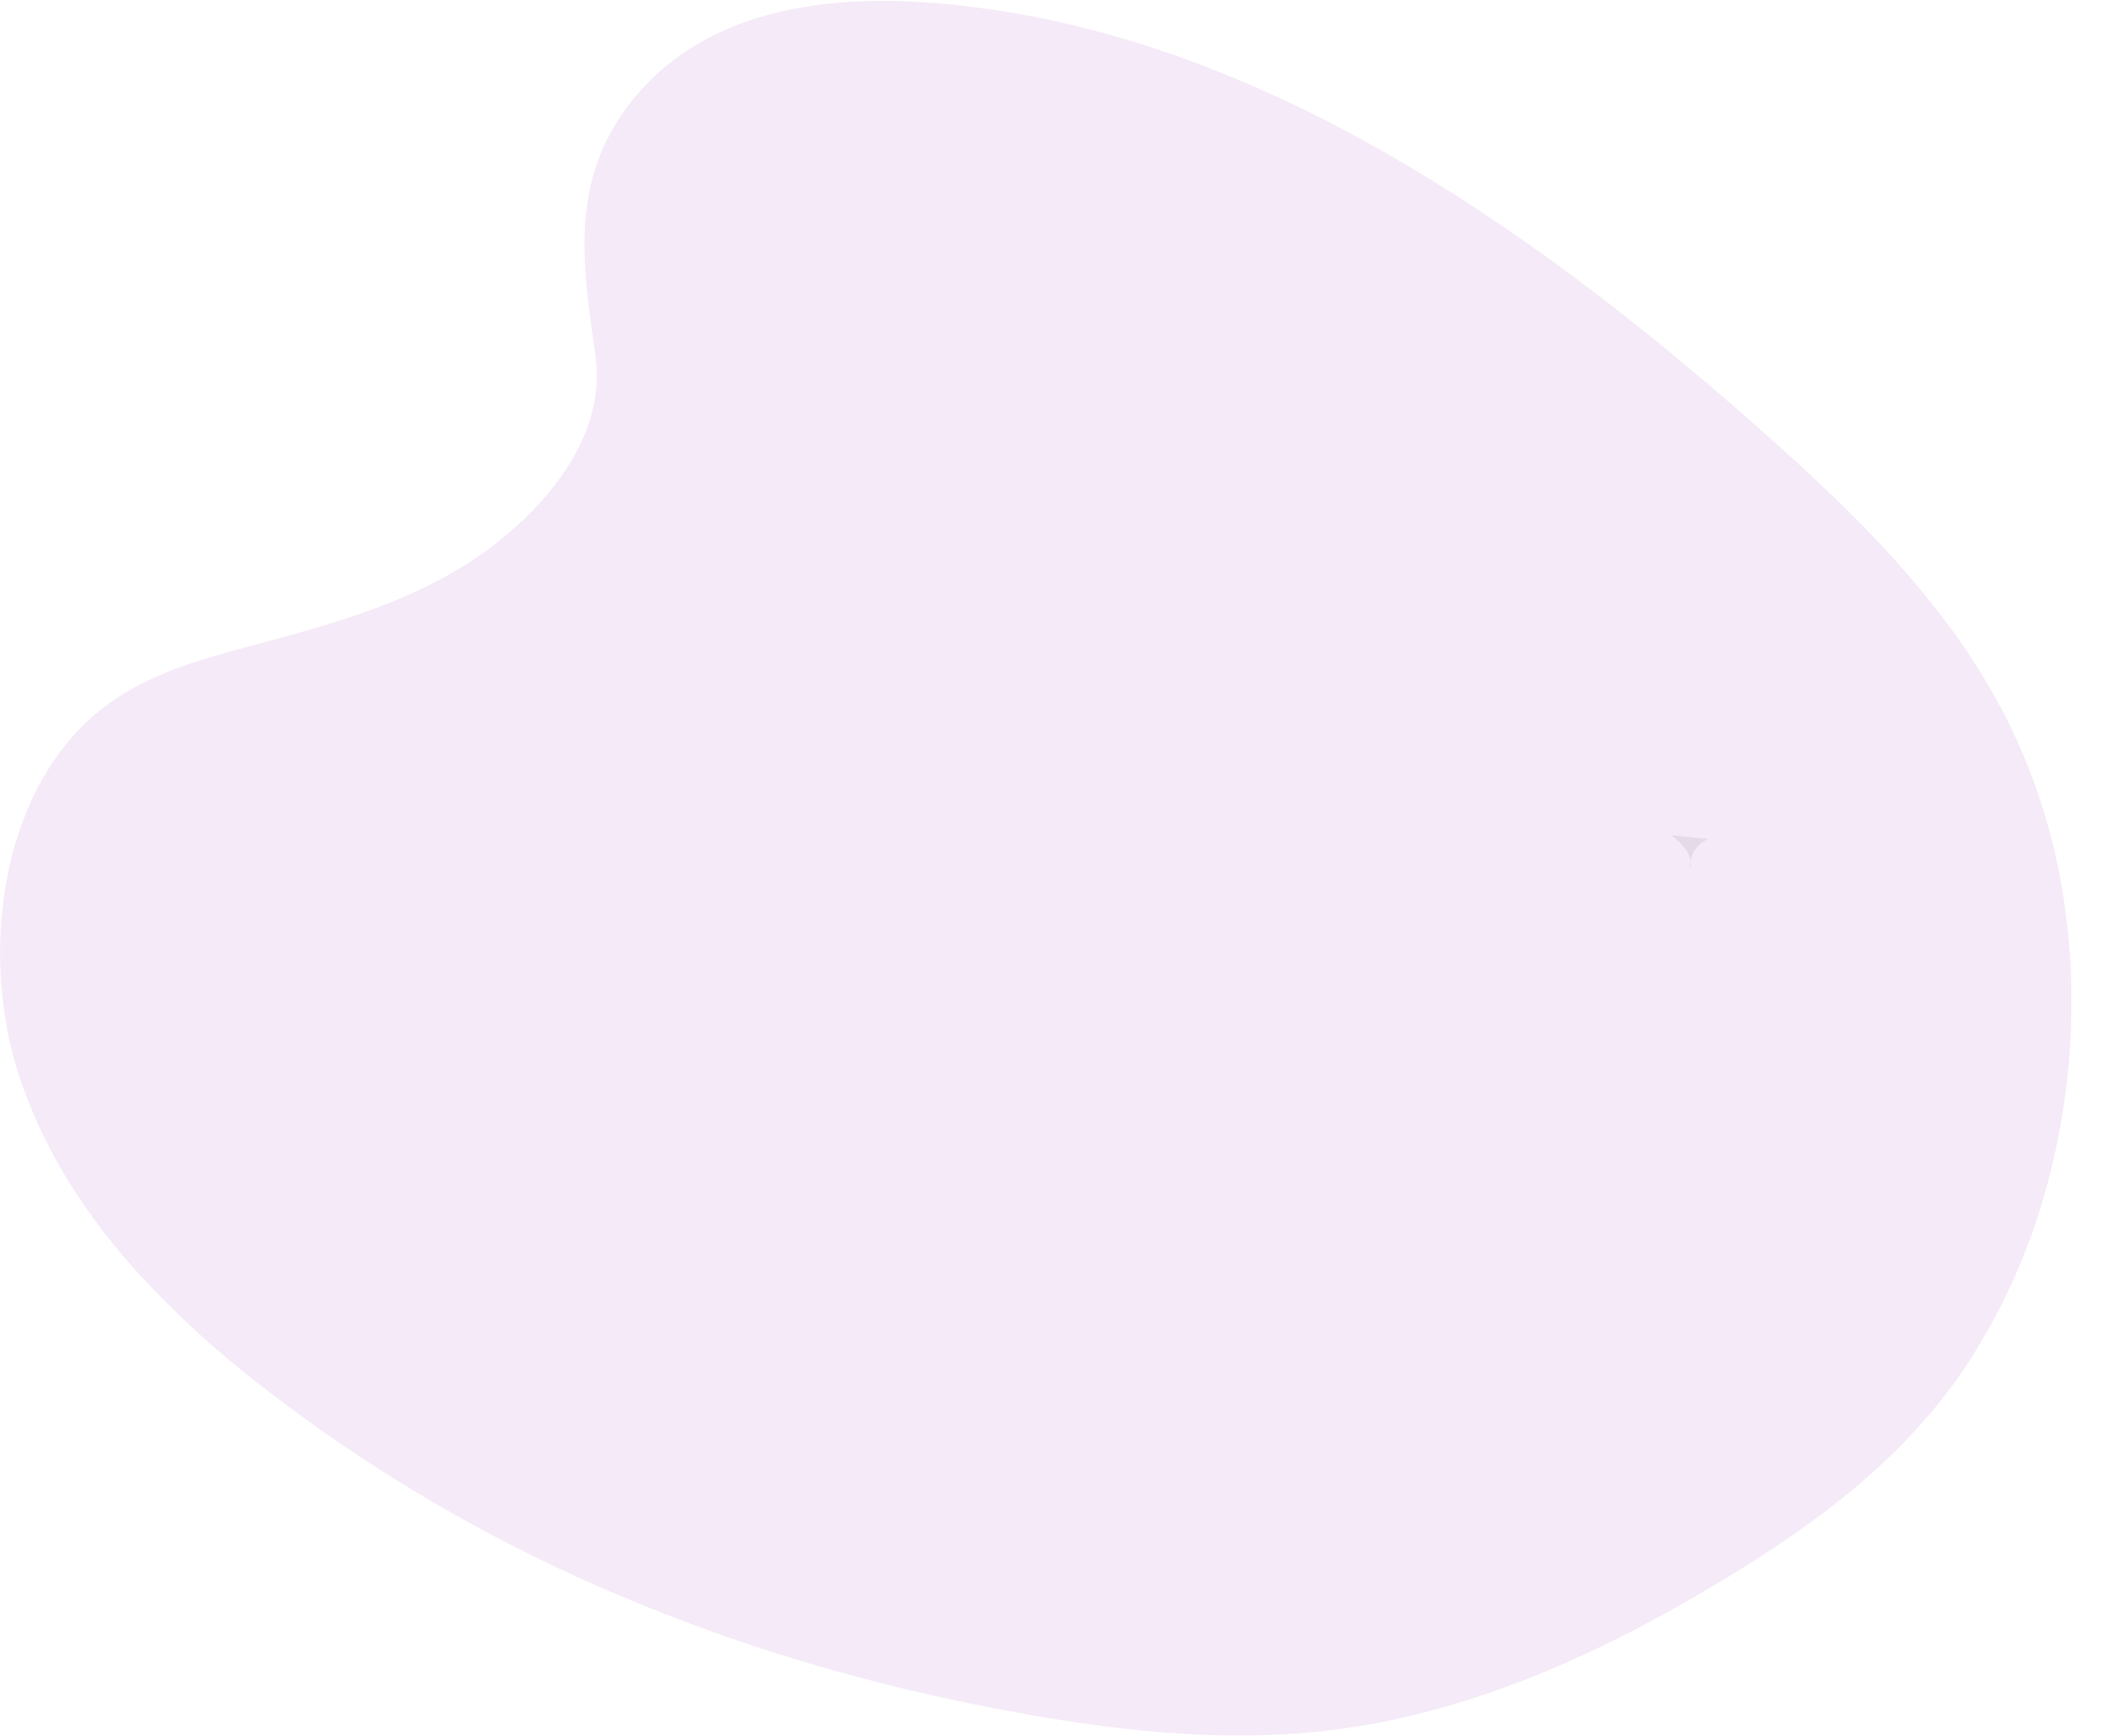 <?xml version="1.0" standalone="no"?><!-- Generator: Gravit.io --><svg xmlns="http://www.w3.org/2000/svg" xmlns:xlink="http://www.w3.org/1999/xlink" style="isolation:isolate" viewBox="0 0 982 803" width="982" height="803"><defs><clipPath id="_clipPath_DhZEHR9esfy9Um5v487L9UPjiskjvGwW"><rect width="982" height="803"/></clipPath></defs><g clip-path="url(#_clipPath_DhZEHR9esfy9Um5v487L9UPjiskjvGwW)"><g opacity="0.1"><path d=" M 958.122 465.441 C 958.122 466.041 958.122 466.64 958.122 467.239 C 958.022 477.73 957.423 488.22 956.224 498.711 C 956.224 498.81 956.224 498.81 956.224 498.91 C 956.124 499.81 956.024 500.609 955.924 501.508 C 955.724 503.007 955.624 504.405 955.324 505.904 C 953.027 523.788 949.13 541.471 943.835 558.656 L 943.835 558.656 C 936.642 581.934 926.551 604.214 913.763 624.895 C 909.866 631.189 905.67 637.383 901.174 643.278 L 901.174 643.278 C 898.776 646.375 896.378 649.472 893.881 652.47 C 892.082 654.568 890.284 656.666 888.486 658.664 L 887.387 659.963 C 877.796 670.553 867.405 680.344 856.415 689.436 C 838.432 704.322 819.049 717.31 799.367 729.299 C 798.268 729.999 797.069 730.698 795.97 731.297 C 795.871 731.397 795.771 731.397 795.671 731.497 C 768.895 747.682 741.221 762.269 712.647 773.958 C 681.376 786.747 649.105 796.138 615.935 800.134 C 569.778 805.829 523.021 801.233 477.163 793.241 C 438.998 786.647 401.232 777.655 364.266 766.265 L 358.172 764.367 C 354.975 763.368 351.878 762.369 348.68 761.27 C 329.698 754.976 310.815 747.982 292.232 740.289 C 245.475 721.007 200.916 697.129 159.054 668.755 C 153.759 665.158 148.464 661.461 143.269 657.765 C 136.075 652.57 128.882 647.175 121.788 641.68 L 117.392 638.283 C 98.909 623.796 81.625 607.91 65.64 590.726 C 44.16 567.348 25.776 540.972 13.687 510.799 C 11.789 506.104 9.991 501.208 8.492 496.313 L 8.292 495.813 C 7.493 493.316 6.794 490.818 6.094 488.22 C 5.095 484.524 4.196 480.727 3.497 476.931 C 3.297 476.231 3.197 475.432 3.097 474.733 C 0.799 461.944 -0.2 448.956 0.1 435.868 C 0.4 424.479 1.698 413.089 4.096 401.899 L 4.096 401.899 C 6.594 390.31 10.39 379.02 15.386 368.33 L 15.386 368.33 C 19.982 358.739 25.776 349.747 32.67 341.655 L 32.67 341.655 C 37.566 335.96 42.961 330.864 48.955 326.369 C 59.845 318.276 71.834 312.681 84.223 308.185 L 84.223 308.185 C 90.117 306.087 96.012 304.289 102.007 302.59 C 106.203 301.391 110.499 300.193 114.695 299.094 L 127.183 295.697 C 135.176 293.499 143.169 291.301 151.062 288.903 C 172.542 282.309 193.523 274.416 213.005 262.627 C 216.102 260.729 219.199 258.731 222.396 256.533 C 226.393 253.735 230.289 250.738 234.185 247.441 L 234.185 247.441 C 238.082 244.144 241.978 240.647 245.675 236.851 C 246.274 236.251 246.774 235.652 247.373 235.052 C 250.371 231.855 253.268 228.558 255.965 225.161 C 257.264 223.463 258.563 221.764 259.762 220.066 C 261.46 217.668 263.059 215.17 264.558 212.673 L 264.558 212.673 C 271.951 200.084 276.547 186.197 276.047 171.61 C 275.947 169.213 275.747 166.815 275.448 164.417 C 274.149 155.625 272.95 147.033 271.951 138.541 C 268.054 103.673 269.753 72.102 295.829 42.429 C 328.299 5.563 379.352 -1.931 425.81 0.967 C 560.087 9.459 682.375 86.089 789.776 177.405 C 799.068 185.298 808.259 193.29 817.351 201.383 C 819.649 203.381 821.947 205.479 824.245 207.577 C 841.229 222.863 857.914 238.749 873.499 255.733 C 874.798 257.132 875.997 258.531 877.296 259.929 C 878.095 260.829 878.795 261.628 879.594 262.527 C 884.489 268.022 889.185 273.617 893.781 279.412 C 906.07 294.698 916.86 311.083 926.051 328.367 C 940.238 355.442 949.829 384.715 954.425 414.987 L 954.425 414.987 C 956.124 425.977 957.323 437.067 957.822 448.157 C 958.022 451.454 958.122 454.651 958.122 457.948 C 958.122 458.947 958.122 460.046 958.122 461.045 C 958.122 462.444 958.122 463.942 958.122 465.441 Z " fill="rgb(156,39,176)"/></g><g opacity="0.07"><path d=" M 773.091 386.314 C 775.589 388.212 777.887 390.41 779.785 392.908 C 781.684 395.505 782.483 398.702 781.883 401.799 C 781.284 395.805 784.681 390.21 790.176 388.012 L 773.091 386.314 Z " fill="rgb(0,0,0)"/></g><g opacity="0.1"><line x1="828.241" y1="130.748" x2="842.228" y2="143.736"/></g></g></svg>